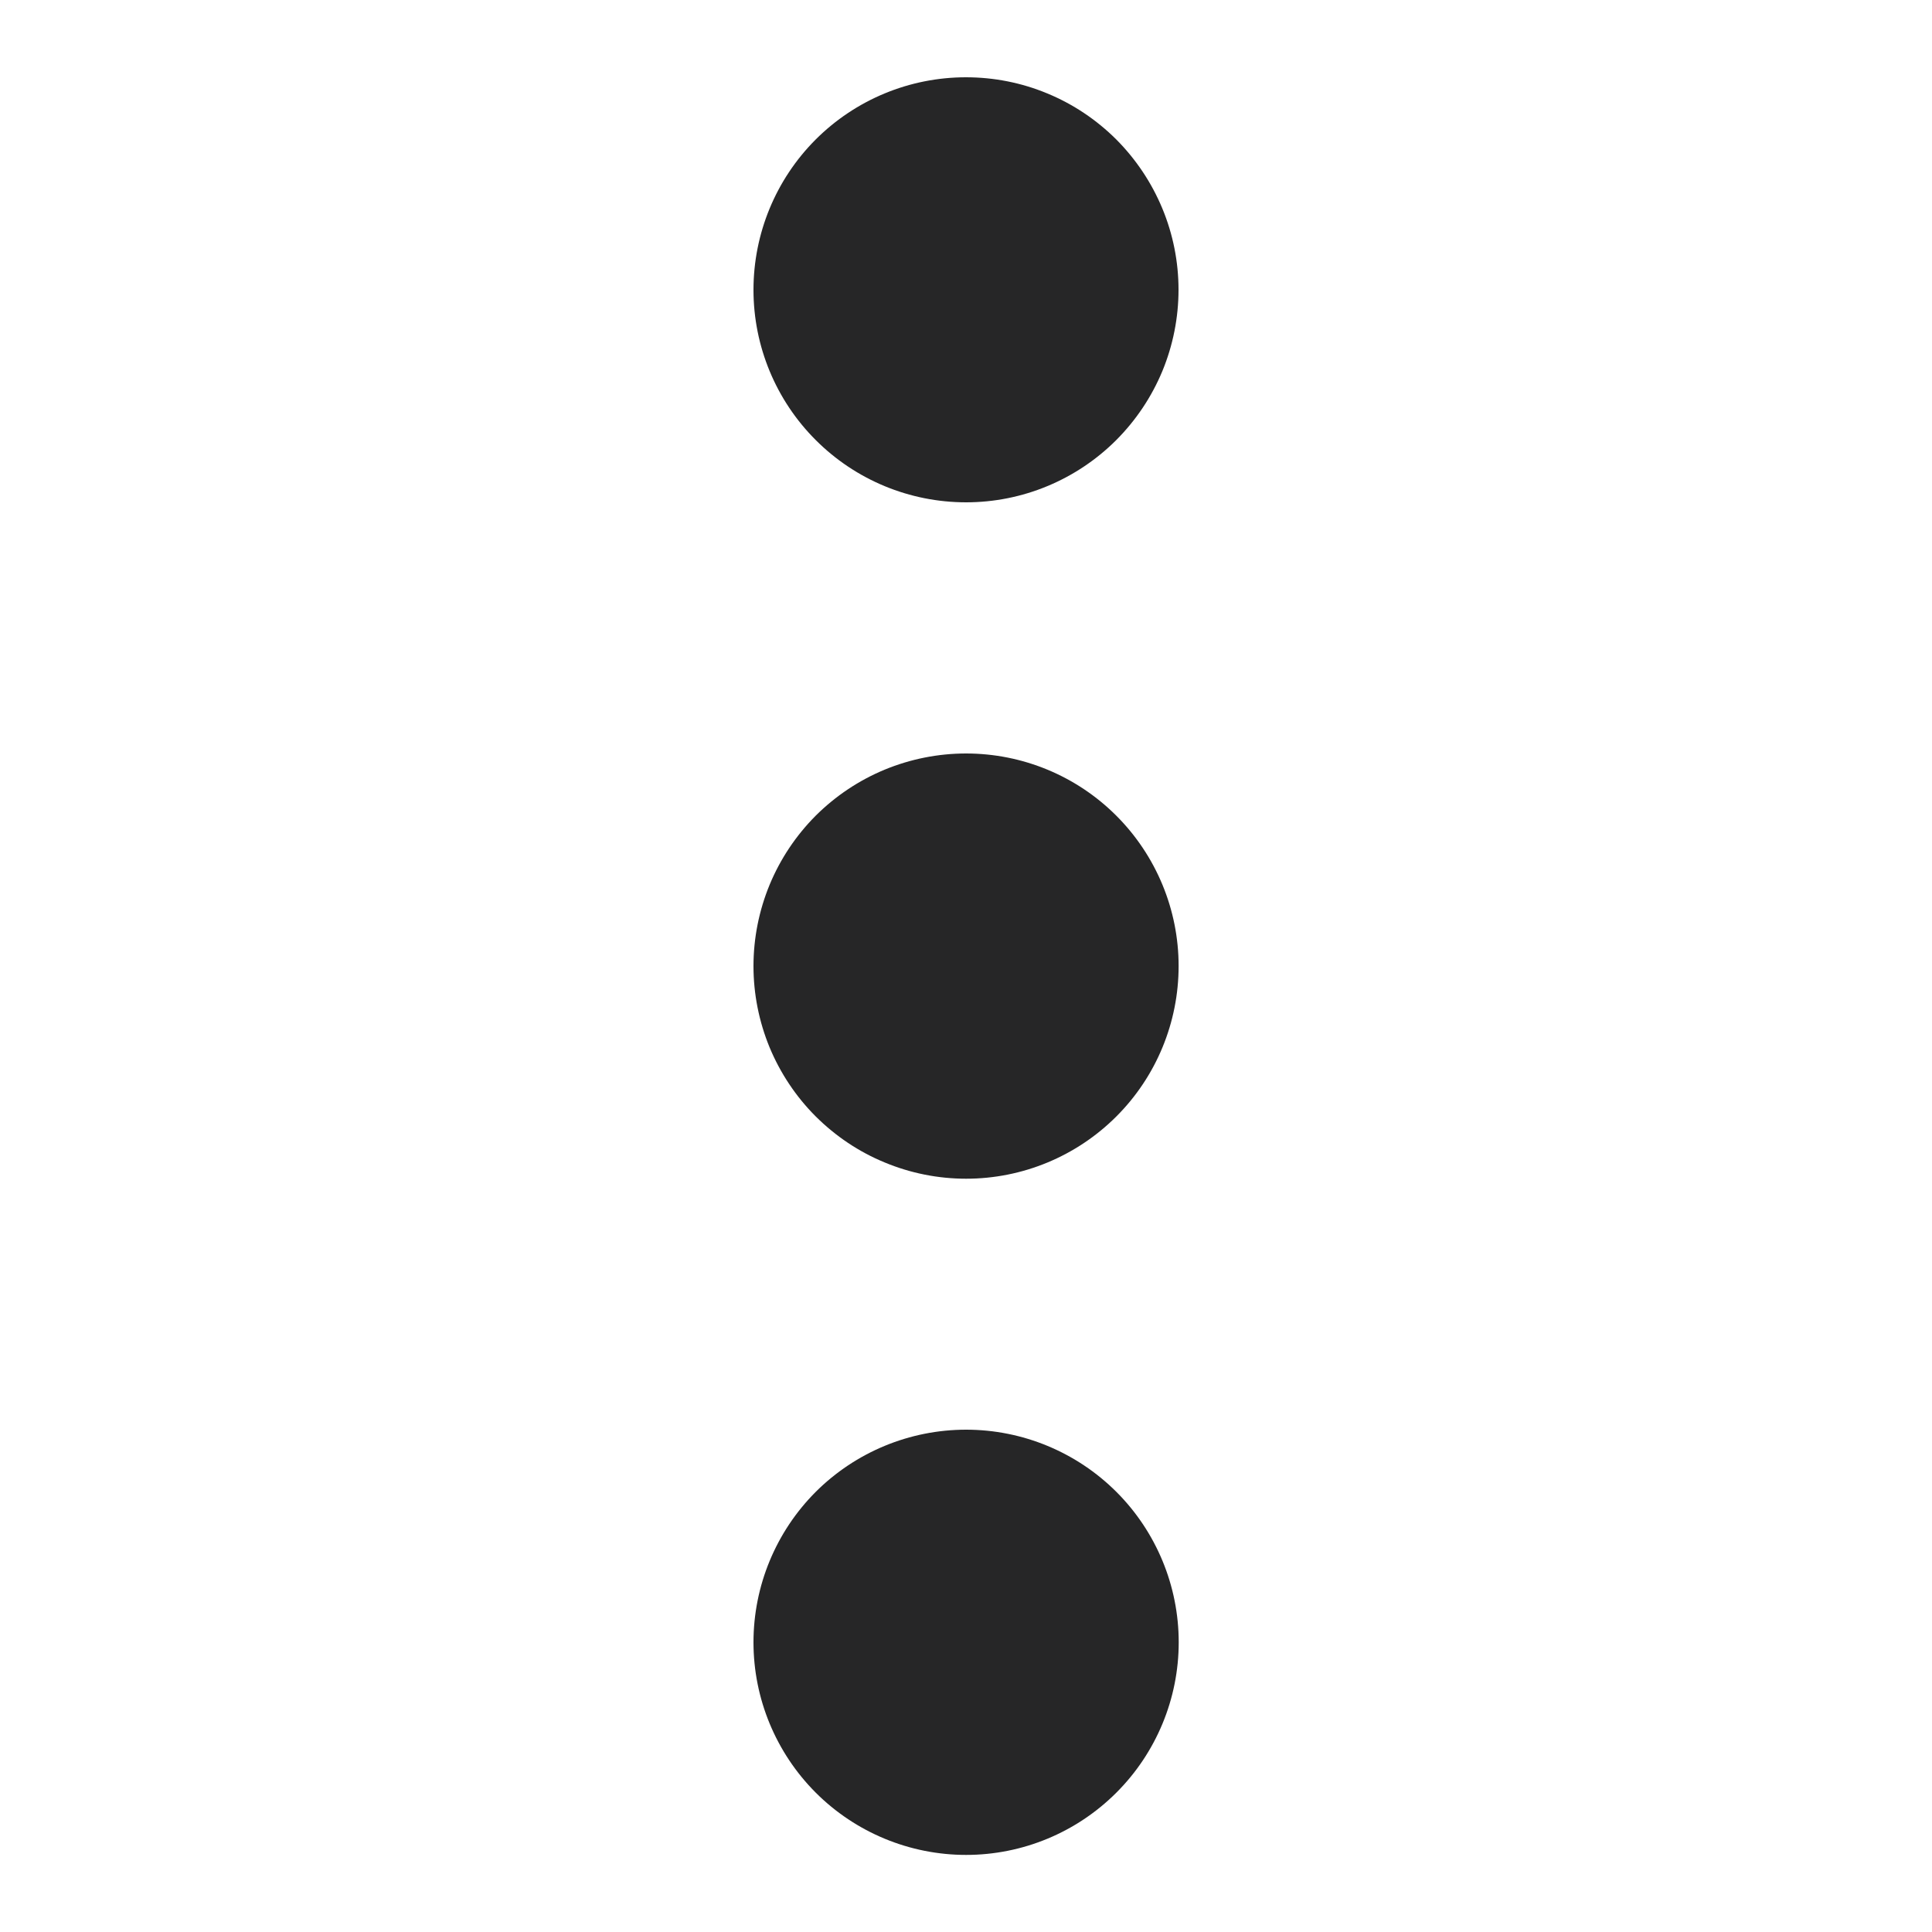 <svg width="20" height="20" viewBox="0 0 20 20" fill="none" xmlns="http://www.w3.org/2000/svg">
<path d="M10.001 7.8C9.712 7.8 9.426 7.857 9.159 7.967C8.891 8.078 8.649 8.24 8.444 8.444C8.24 8.649 8.078 8.891 7.967 9.159C7.857 9.426 7.8 9.712 7.8 10.001C7.8 10.29 7.857 10.576 7.967 10.843C8.078 11.11 8.24 11.353 8.444 11.557C8.649 11.761 8.891 11.924 9.159 12.034C9.426 12.145 9.712 12.202 10.001 12.202C10.585 12.202 11.144 11.97 11.557 11.557C11.97 11.144 12.201 10.584 12.201 10C12.201 9.417 11.969 8.857 11.556 8.444C11.143 8.031 10.584 7.8 10 7.8H10.001ZM10.001 5.2C10.29 5.2 10.576 5.143 10.843 5.032C11.11 4.921 11.352 4.759 11.556 4.555C11.76 4.35 11.922 4.108 12.033 3.841C12.143 3.574 12.2 3.288 12.2 2.999C12.2 2.71 12.143 2.424 12.032 2.157C11.921 1.89 11.759 1.648 11.555 1.443C11.35 1.239 11.108 1.077 10.841 0.967C10.574 0.856 10.288 0.8 9.999 0.8C9.415 0.8 8.856 1.032 8.443 1.445C8.031 1.858 7.8 2.417 7.8 3.001C7.8 3.584 8.032 4.144 8.445 4.556C8.858 4.969 9.417 5.2 10.001 5.2ZM10.001 14.8C9.417 14.8 8.857 15.032 8.444 15.444C8.032 15.857 7.8 16.417 7.8 17.001C7.8 17.584 8.032 18.144 8.444 18.557C8.857 18.97 9.417 19.202 10.001 19.202C10.585 19.202 11.144 18.97 11.557 18.557C11.97 18.144 12.202 17.584 12.202 17.001C12.202 16.417 11.97 15.857 11.557 15.444C11.144 15.032 10.585 14.8 10.001 14.8Z" fill="#262627"/>
</svg>
